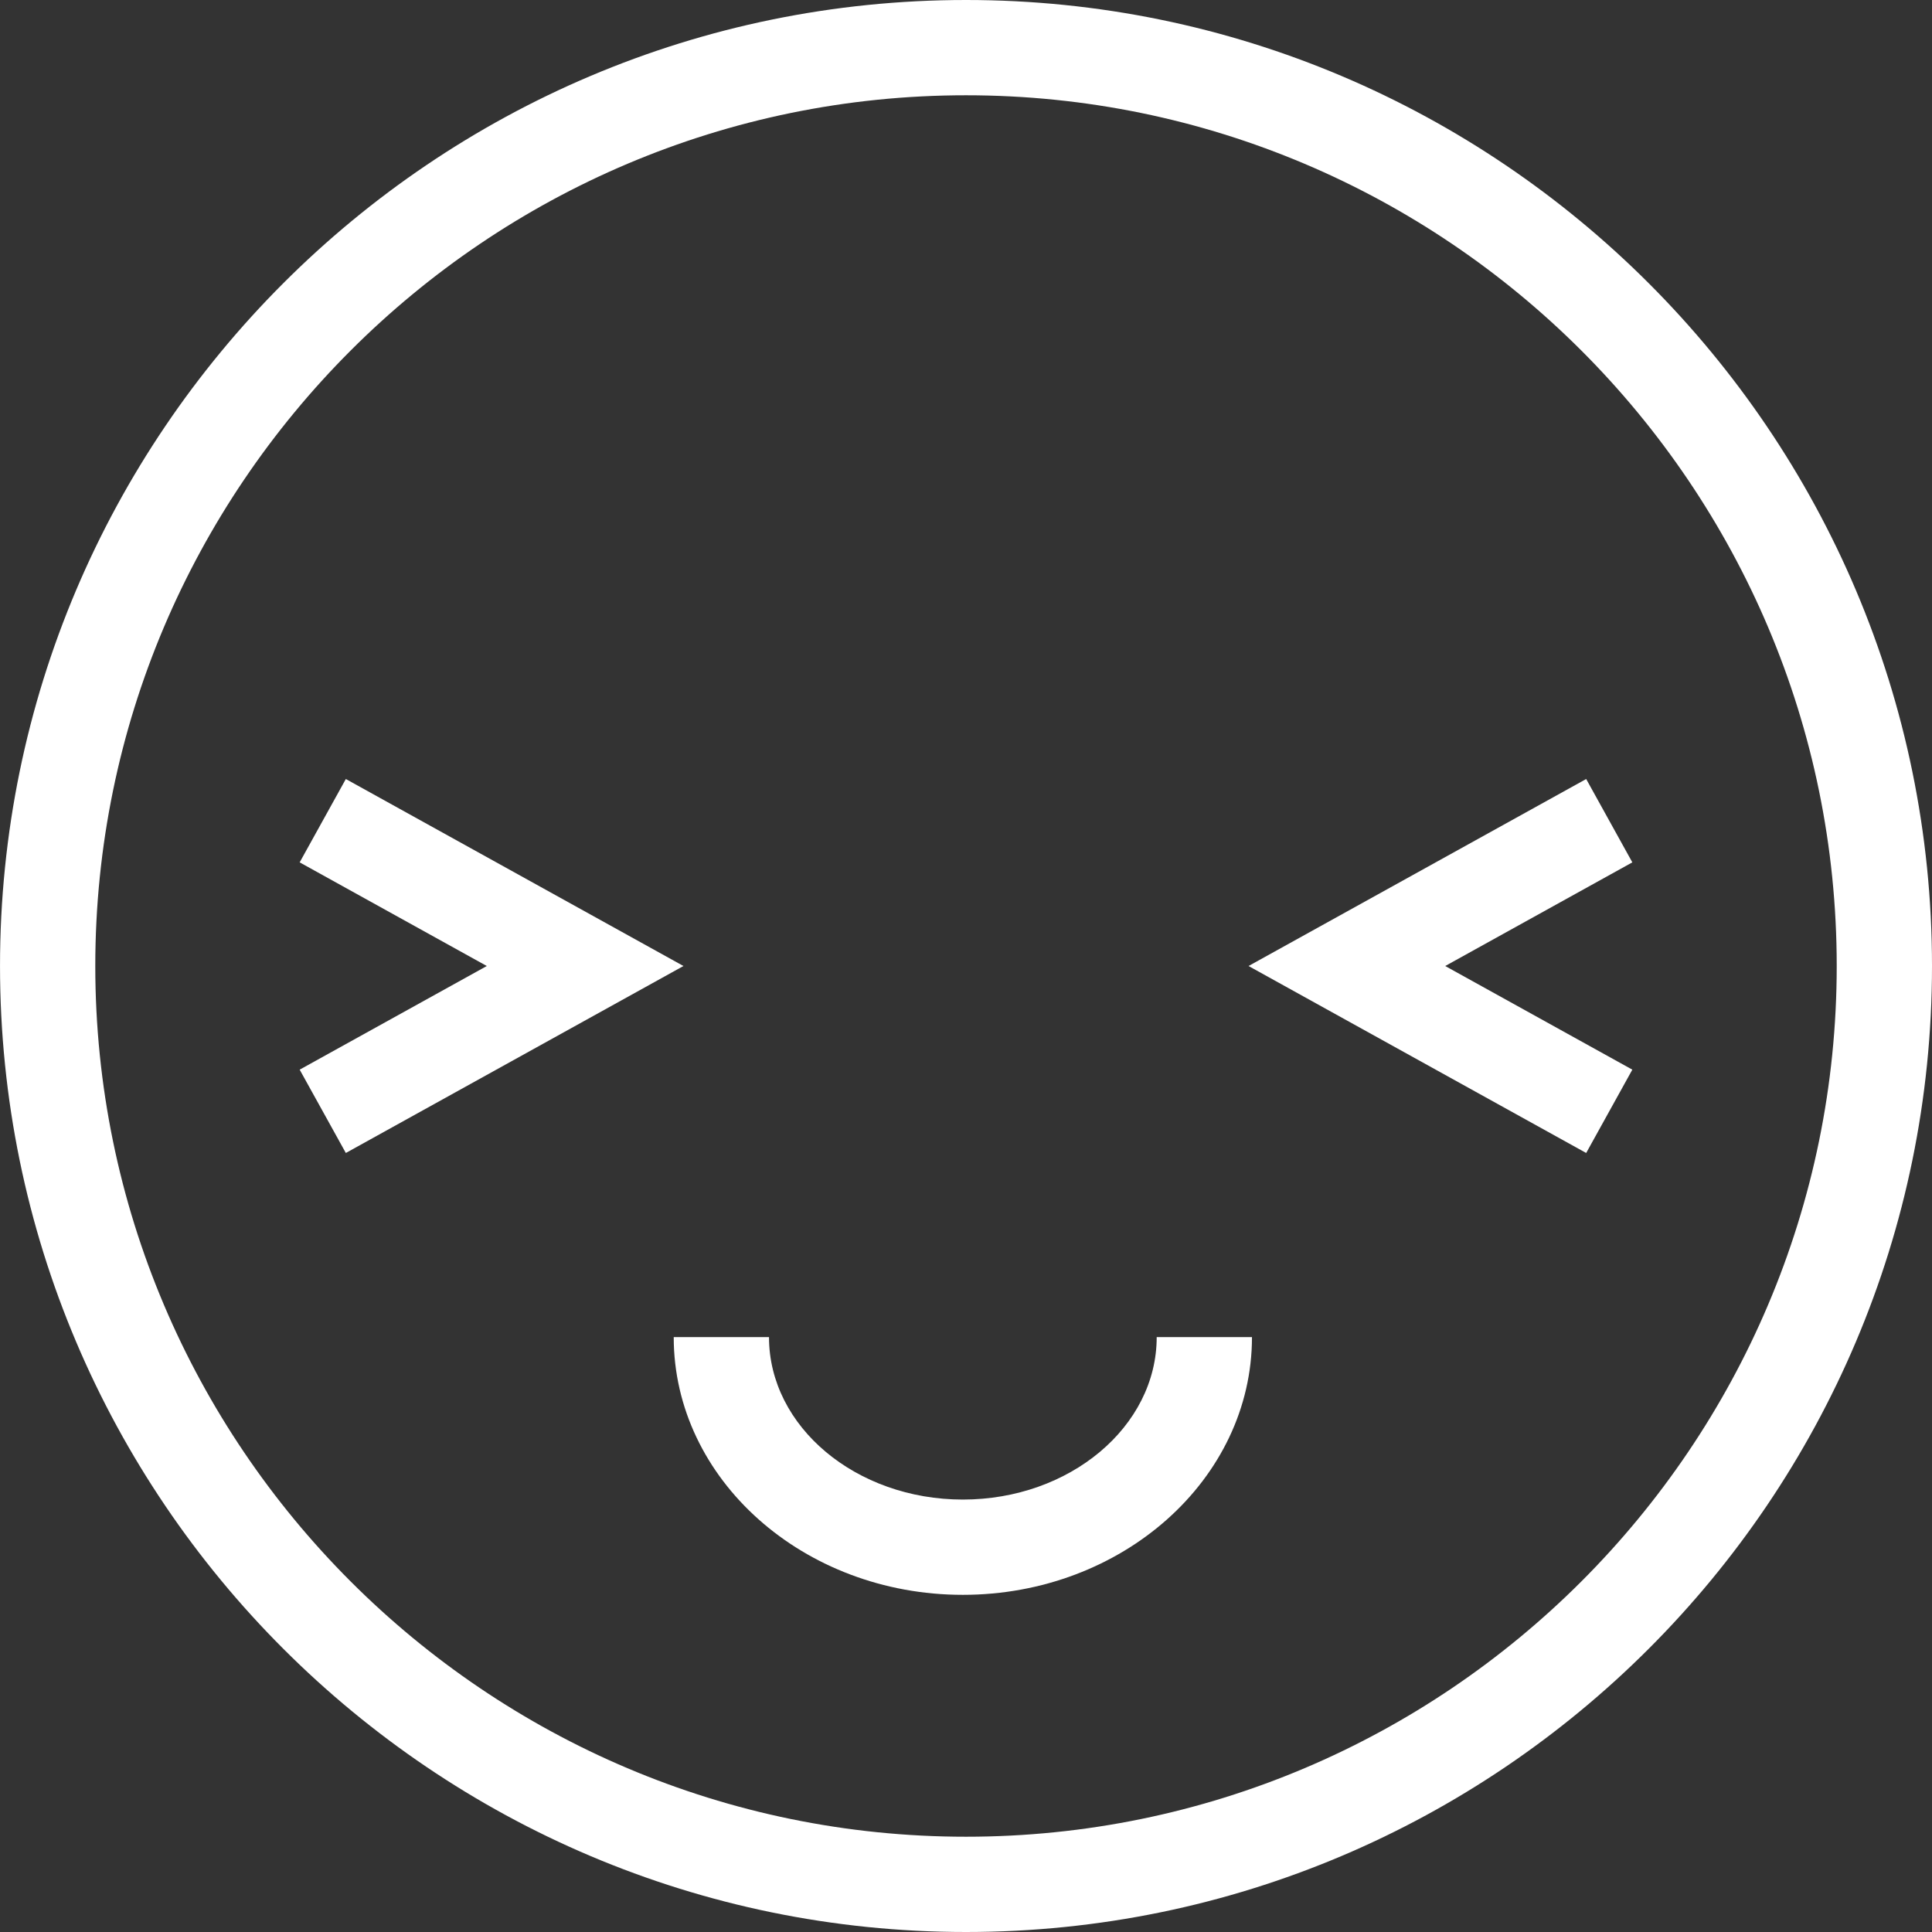 <?xml version="1.0"?>
<svg xmlns="http://www.w3.org/2000/svg" xmlns:xlink="http://www.w3.org/1999/xlink" version="1.1" id="Capa_1" x="0px" y="0px" viewBox="0 0 121.669 121.669" style="enable-background:new 0 0 121.669 121.669;" xml:space="preserve" width="512px" height="512px" class=""><rect x="0" y="0" width="121.669" height="121.669" fill="#333333" stroke="none"/><g><g>
	<path d="M60.835,121.669c-33.544,0-60.834-27.29-60.834-60.835C0.001,27.29,27.291,0,60.835,0s60.834,27.29,60.834,60.834   C121.669,94.379,94.379,121.669,60.835,121.669z M60.835,6C30.6,6,6.001,30.599,6.001,60.834c0,30.236,24.599,54.835,54.834,54.835   s54.834-24.599,54.834-54.835C115.669,30.599,91.071,6,60.835,6z" data-original="#000000" class="active-path" data-old_color="#000000" fill="#FFFFFF"/>
	<path d="M60.636,100.436c-10.04,0-18.208-7.281-18.208-16.231h6c0,5.642,5.477,10.231,12.208,10.231s12.208-4.59,12.208-10.231h6   C78.844,93.154,70.676,100.436,60.636,100.436z" data-original="#000000" class="active-path" data-old_color="#000000" fill="#FFFFFF"/>
	<polygon points="21.779,72.61 18.872,67.362 30.657,60.835 18.872,54.308 21.779,49.059 43.041,60.835  " data-original="#000000" class="active-path" data-old_color="#000000" fill="#FFFFFF"/>
	<polygon points="99.891,72.61 78.628,60.835 99.891,49.059 102.797,54.308 91.013,60.835 102.797,67.362  " data-original="#000000" class="active-path" data-old_color="#000000" fill="#FFFFFF"/>
</g></g> </svg>
